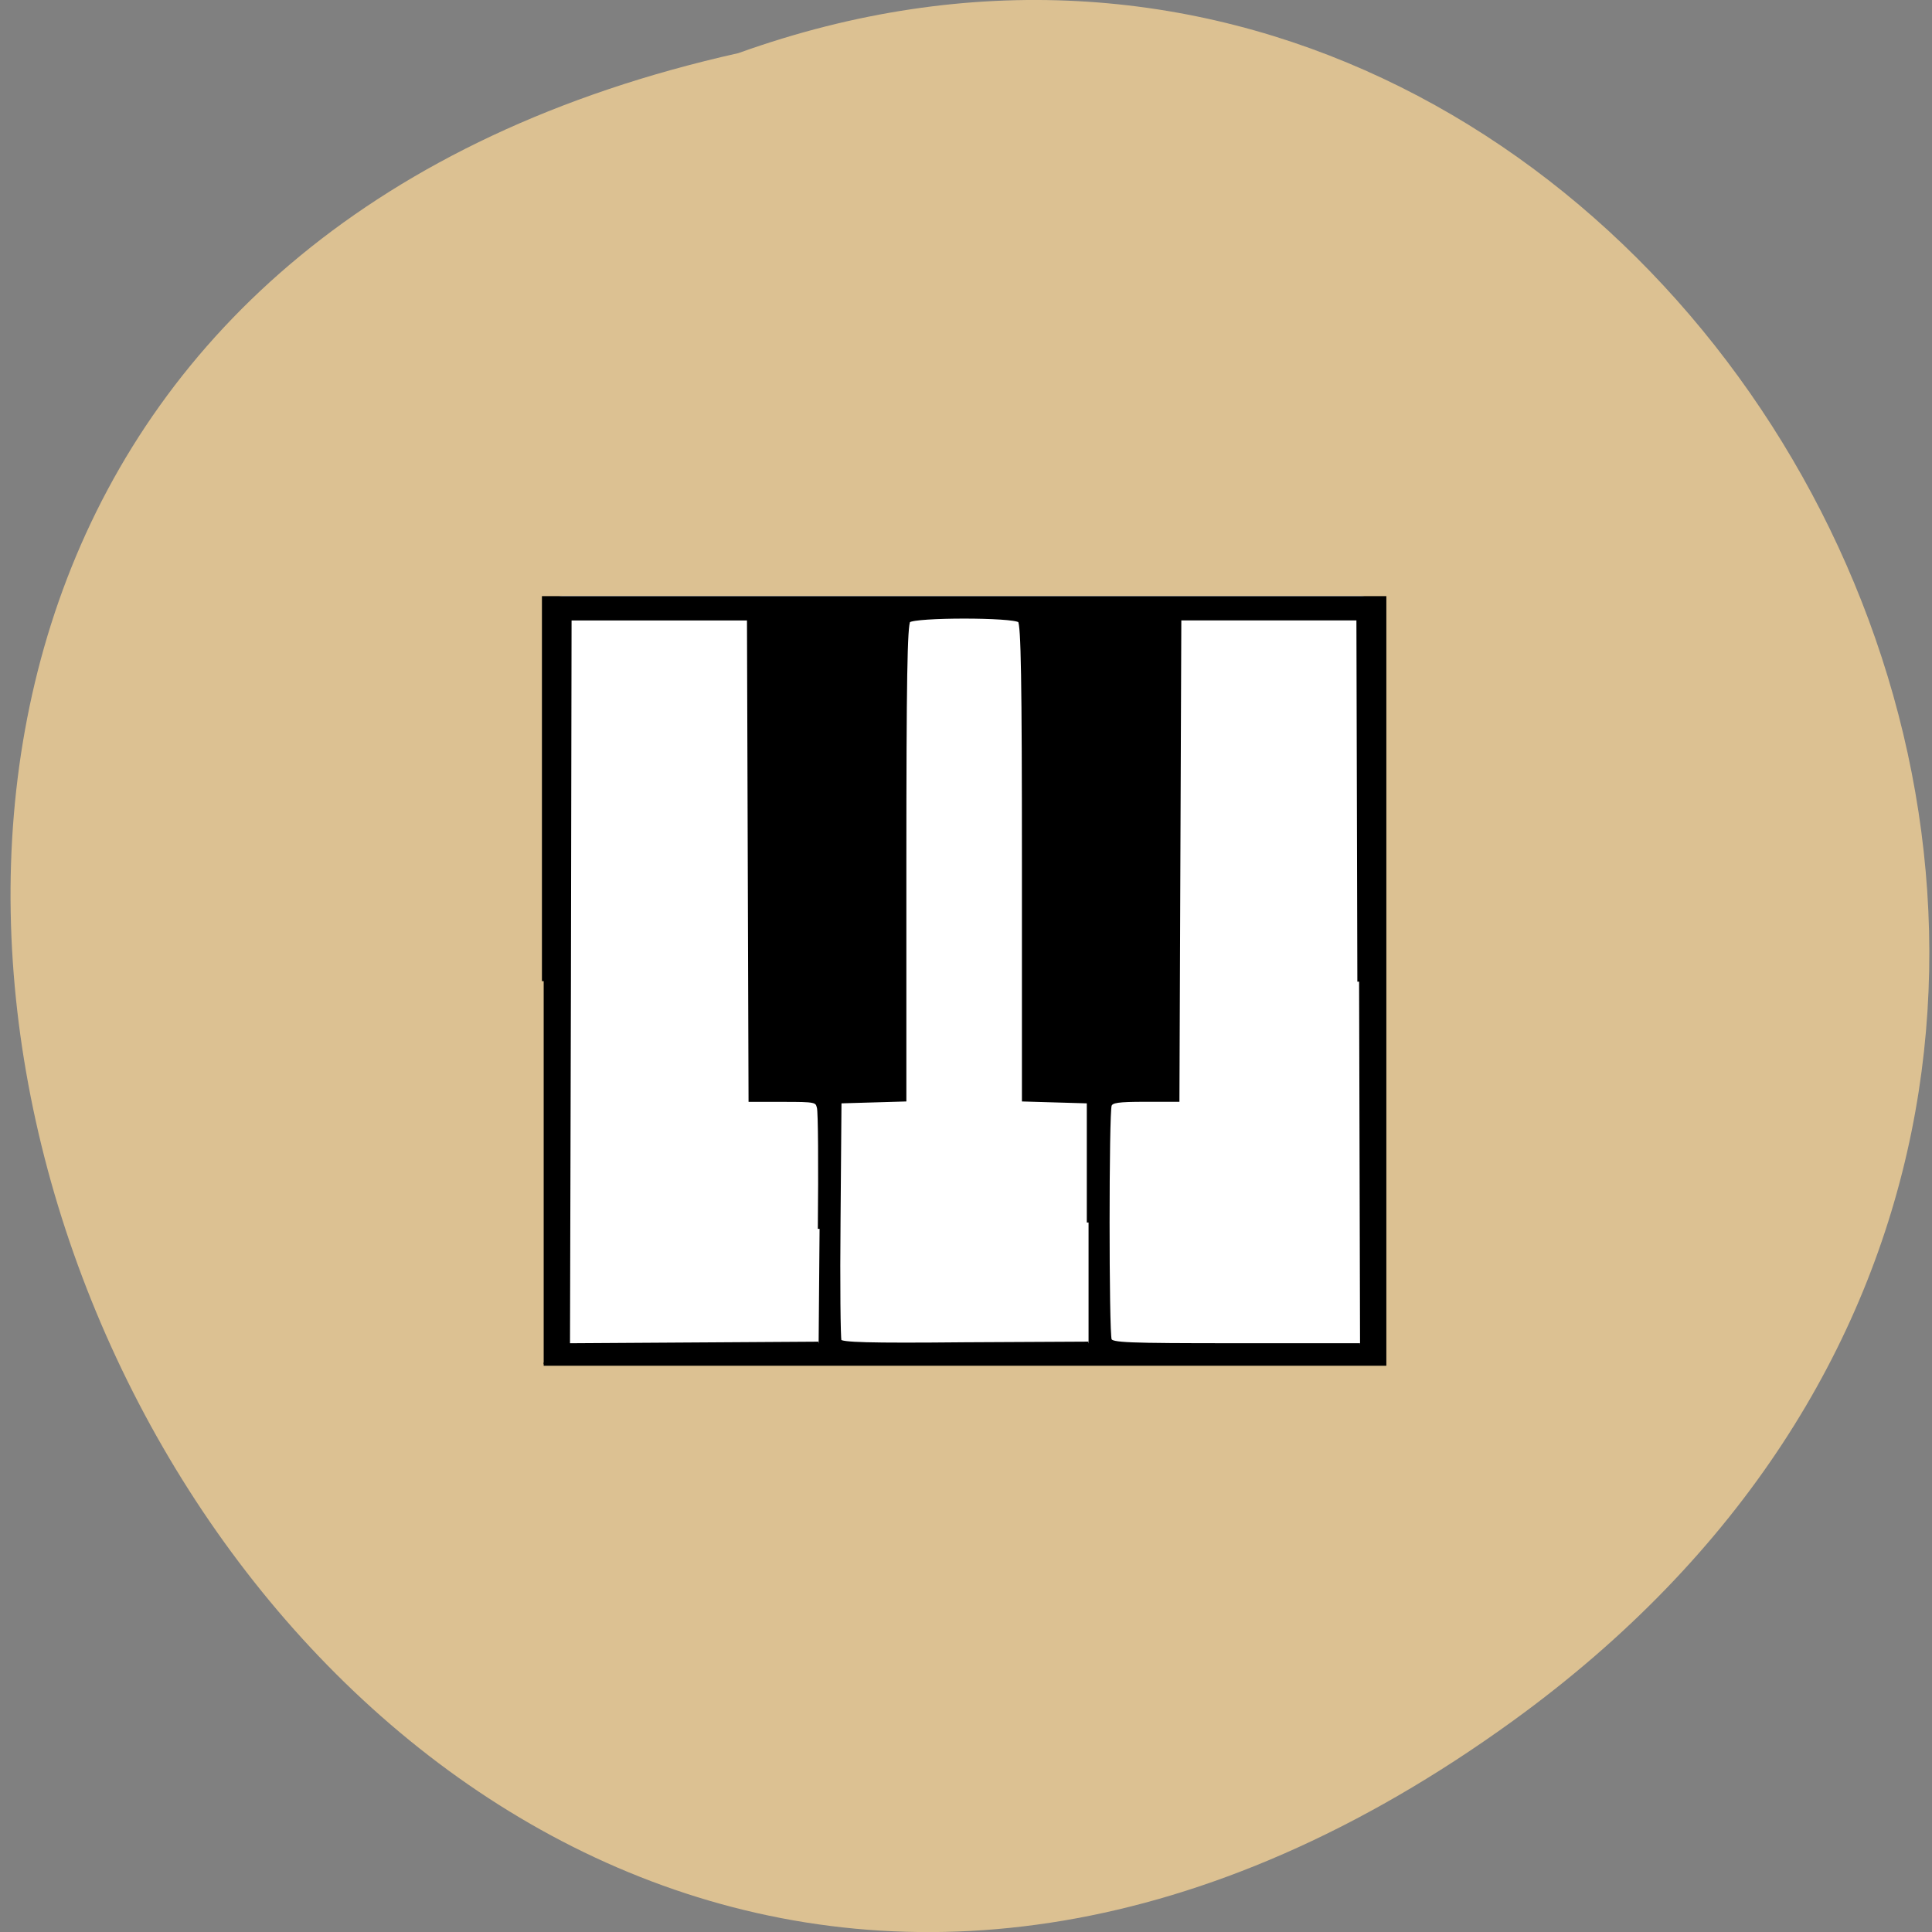 <svg xmlns="http://www.w3.org/2000/svg" viewBox="0 0 24 24"><rect x="0" y="0" width="24" height="24" fill="#808080" stroke="none"/><path d="m 18.797 21.375 c -15.414 11.168 -27.816 -16.645 -9.625 -20.715 c 11.605 -4.168 21.05 12.438 9.625 20.715" fill="#dcc192"/><g transform="matrix(0.136 0 0 0.125 6.754 7.366)"><path d="m 1.696 0.635 h 72.957 c 0.173 0 0.316 0.157 0.316 0.313 v 74.03 c 0 0.157 -0.144 0.313 -0.316 0.313 h -72.957 c -0.173 0 -0.288 -0.157 -0.288 -0.313 v -74.03 c 0 -0.157 0.115 -0.313 0.288 -0.313" fill="#fff" stroke="#fff" stroke-width="0.71"/><path d="m -0.001 38.577 v -38.1 h 76.81 v 76.16 h -76.81 m 25.2 -13.441 c 0.058 -6.235 0.029 -11.686 -0.086 -12.06 c -0.144 -0.689 -0.316 -0.721 -3.193 -0.721 h -3.049 l -0.144 -47.842 h -16.341 l -0.058 36.06 l -0.086 36.09 l 22.871 -0.157 m 24.655 -12 v -12 l -5.926 -0.188 v -23.623 c 0 -17.921 -0.086 -23.686 -0.374 -23.968 c -0.547 -0.533 -9.58 -0.533 -10.127 0 c -0.288 0.282 -0.374 6.05 -0.374 23.968 v 23.623 l -5.926 0.188 l -0.086 11.686 c -0.058 6.423 0 11.843 0.086 12.06 c 0.115 0.313 2.56 0.407 11.421 0.313 l 11.306 -0.063 m 24.712 -35.936 l -0.086 -36.06 h -16.312 l -0.173 47.842 h -2.992 c -2.445 0 -3.049 0.094 -3.193 0.501 c -0.259 0.658 -0.259 22.652 0 23.31 c 0.173 0.439 1.467 0.501 11.507 0.501 h 11.335" stroke="#000" stroke-width="0.32"/></g></svg>